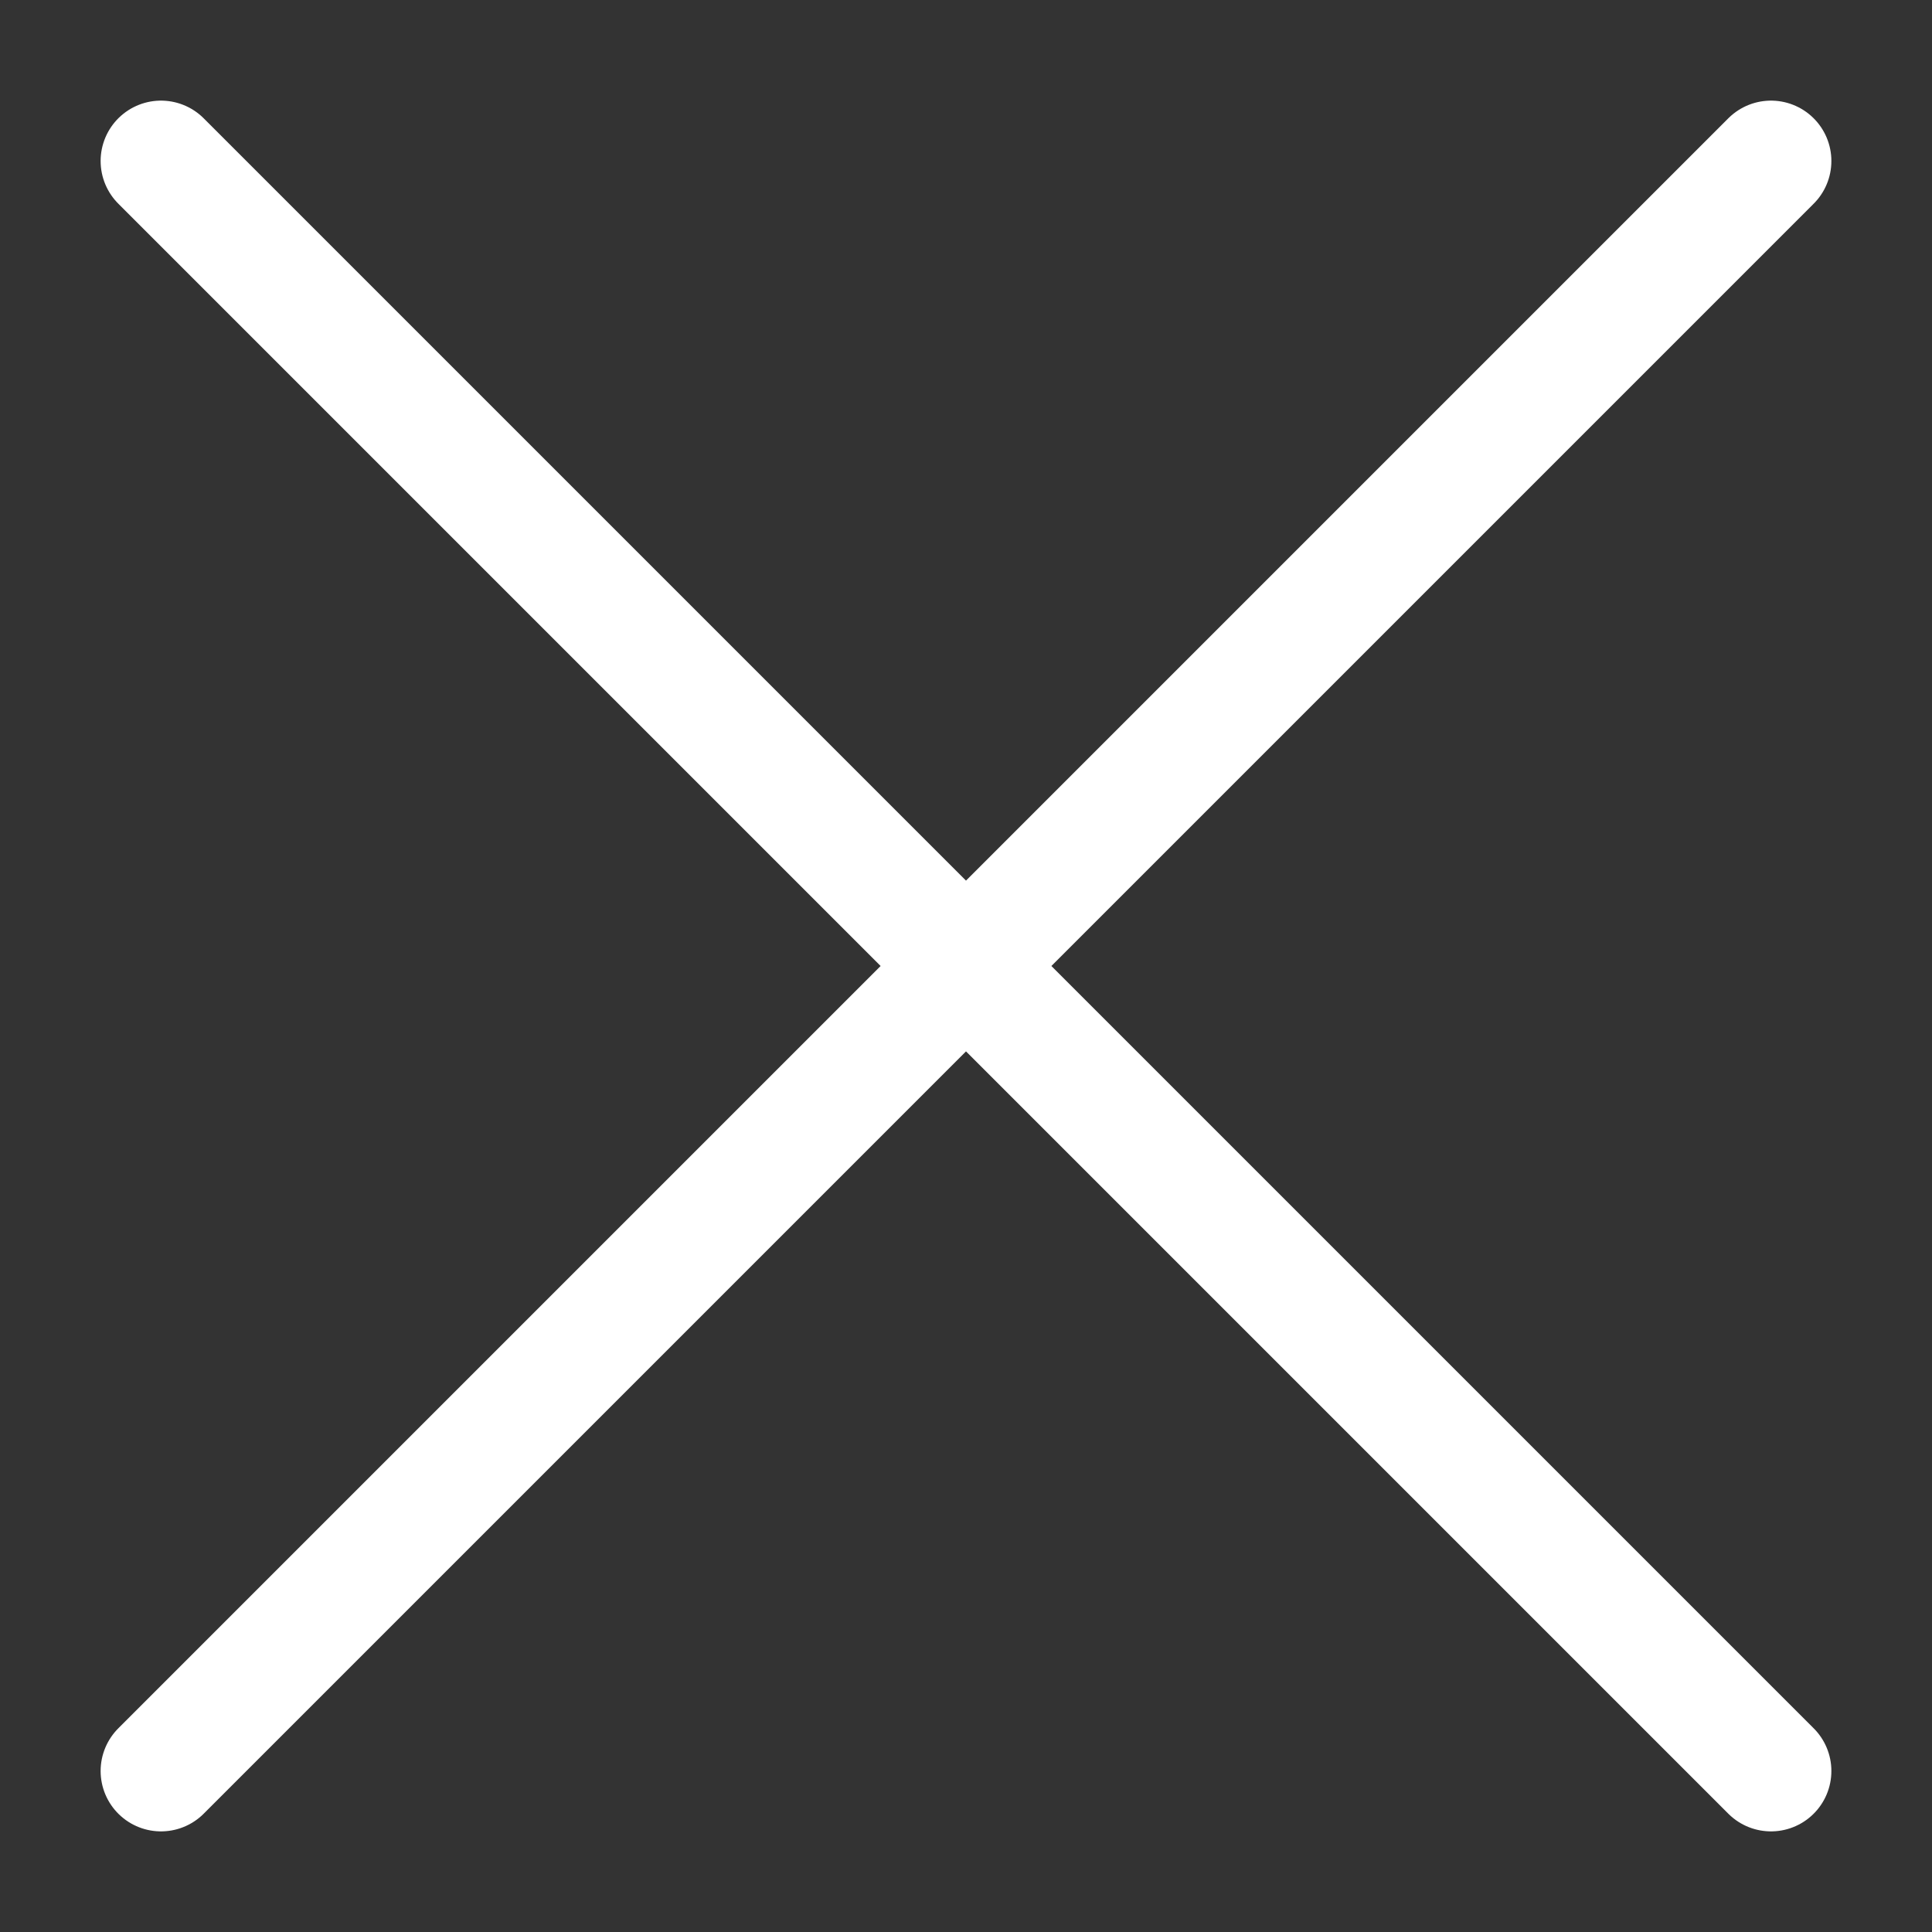 <svg width="24" height="24" viewBox="0 0 24 24" fill="none" xmlns="http://www.w3.org/2000/svg">
<rect x="0" y="0" width="24" height="24" fill="#333333" stroke="none"/>
<path d="M22 2L2 22M2 2L22 22" stroke="white" stroke-width="1.5" stroke-linecap="round" stroke-linejoin="round"/>
</svg>
